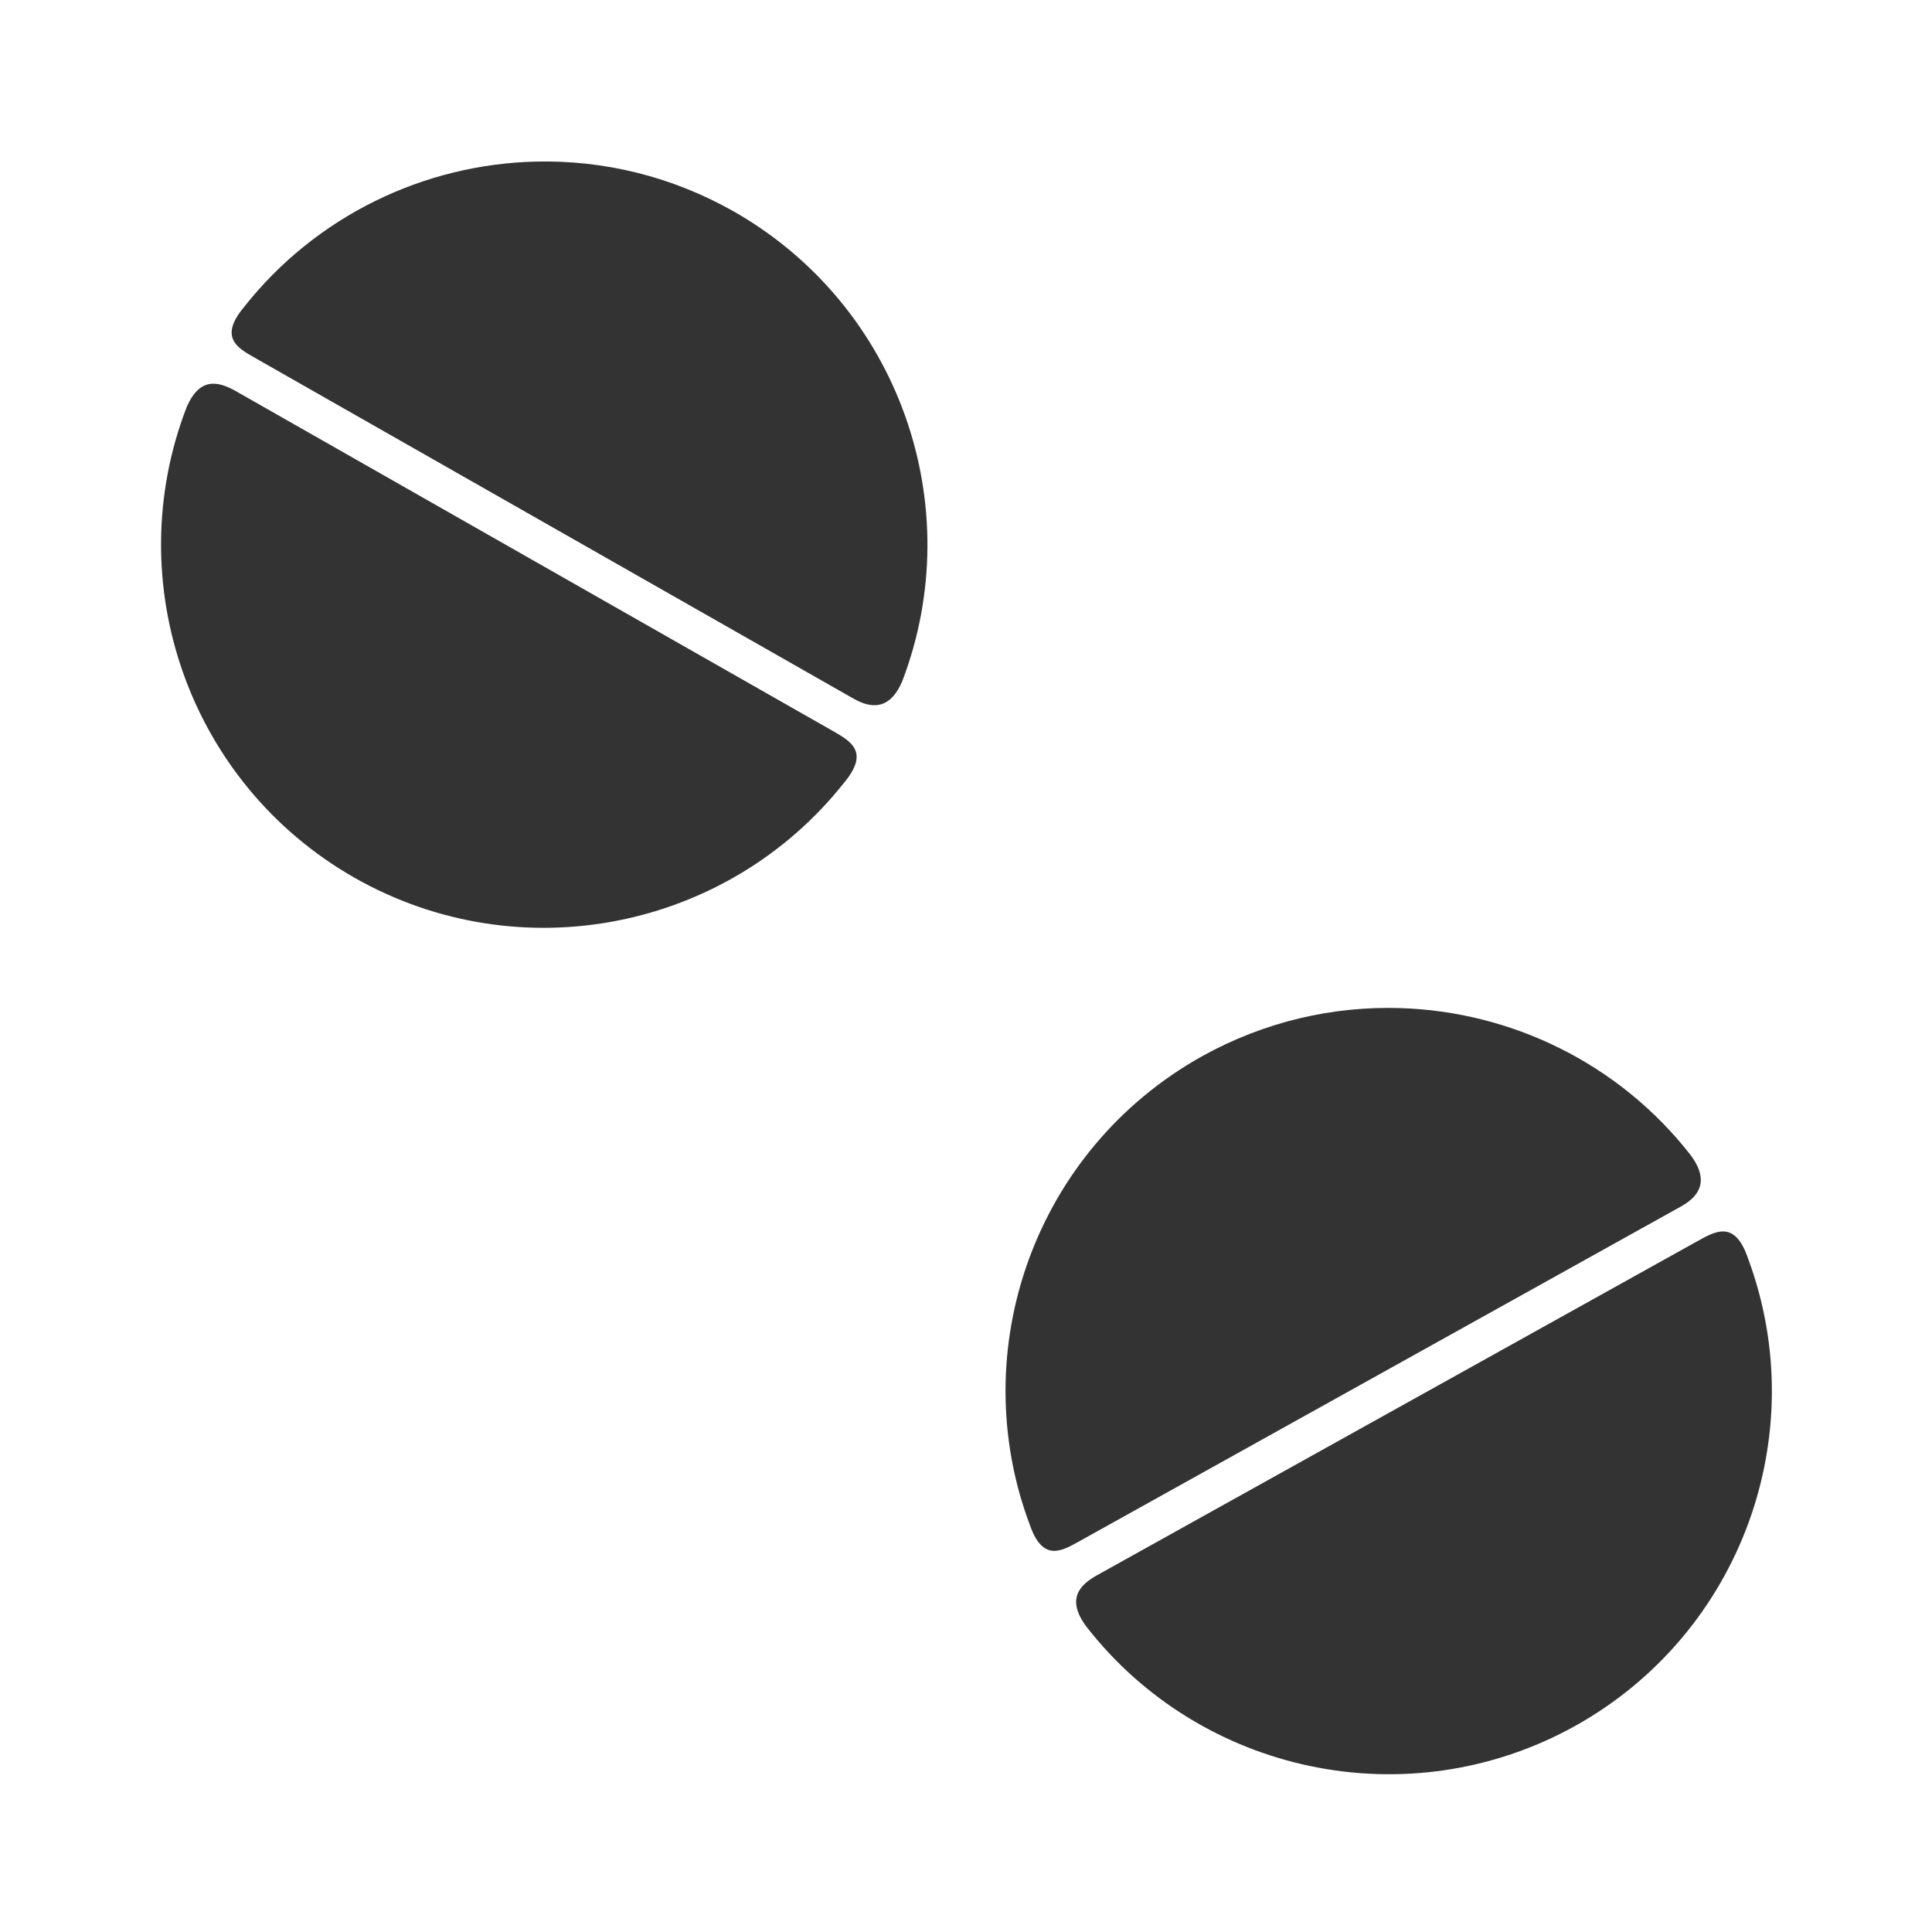 <?xml version="1.0" encoding="UTF-8" standalone="no"?>
<!-- Created with Inkscape (http://www.inkscape.org/) -->
<svg id="svg8" xmlns:rdf="http://www.w3.org/1999/02/22-rdf-syntax-ns#" xmlns="http://www.w3.org/2000/svg" xmlns:osb="http://www.openswatchbook.org/uri/2009/osb" height="48" width="48" version="1.1" xmlns:cc="http://creativecommons.org/ns#" viewBox="0 0 12.7 12.7" xmlns:dc="http://purl.org/dc/elements/1.1/">
 <title id="title4753">UIO-icon</title>
 <g id="layer1" transform="translate(0,-284.3)" fill="#333">
  <path id="path878" d="m13.301 4.008c-2.772 0.063-5.462 1.338-7.258 3.621-0.609 0.738-0.158 0.999 0.26 1.236l14.869 8.465c0.413 0.235 0.897 0.314 1.213-0.443 1.65-4.331-0.072-9.299-4.182-11.641-1.546-0.877-3.239-1.276-4.902-1.238zm-8.108 5.519c-0.212 0.038-0.409 0.205-0.57 0.59-1.662 4.335 0.058 9.313 4.174 11.658 4.111 2.333 9.255 1.277 12.133-2.349 0.647-0.772 0.185-1.034-0.28-1.299l-14.798-8.424c-0.218-0.124-0.447-0.214-0.659-0.176zm29.53 15.479c-1.661-0.05-3.353 0.333-4.905 1.195-4.141 2.312-5.905 7.279-4.271 11.629 0.315 0.903 0.771 0.656 1.191 0.422l14.959-8.324c0.416-0.232 0.732-0.603 0.248-1.266-1.779-2.285-4.455-3.573-7.222-3.656zm8.066 5.543c-0.215-0.022-0.448 0.108-0.682 0.238l-14.886 8.283c-0.439 0.244-0.775 0.591-0.283 1.266 2.845 3.668 7.996 4.777 12.138 2.475 4.129-2.305 5.896-7.25 4.287-11.59-0.162-0.477-0.359-0.65-0.574-0.672z" fill-rule="evenodd" transform="matrix(.265 0 0 .265 0 284.3)"/>
 </g>
</svg>
